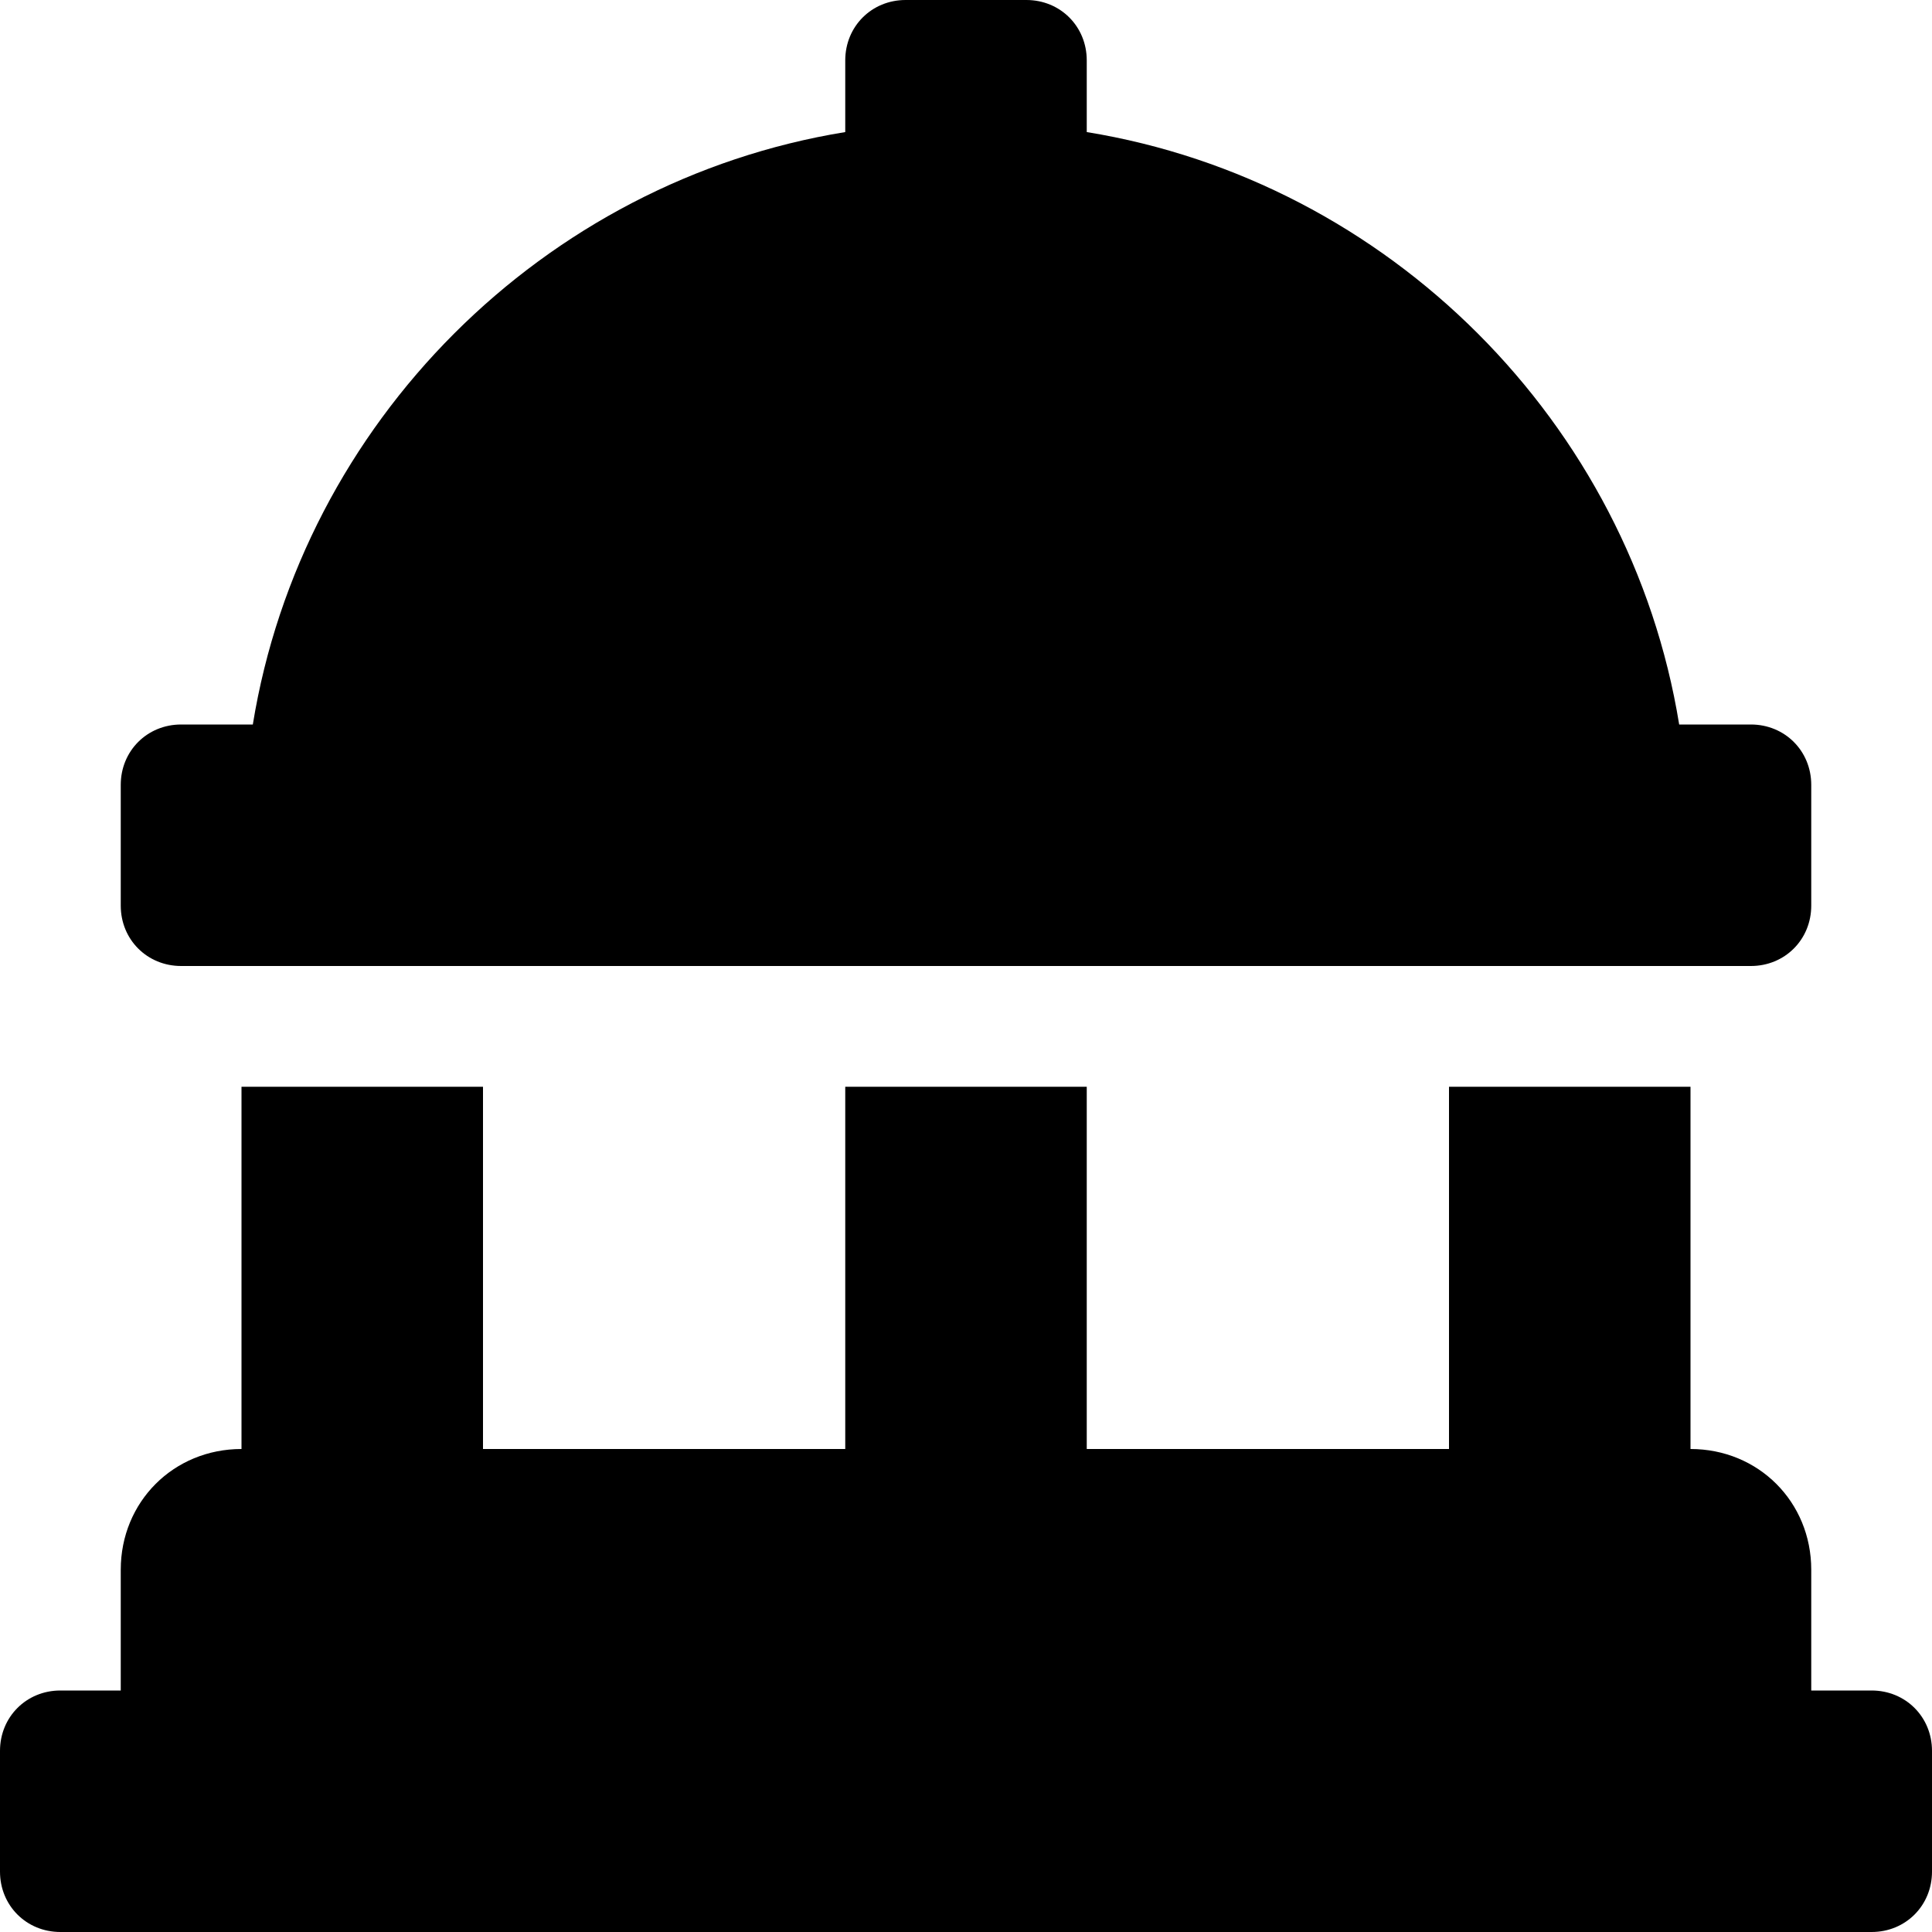 <svg xmlns="http://www.w3.org/2000/svg" viewBox="0 0 512 512"><!-- Font Awesome Pro 6.0.0-alpha1 by @fontawesome - https://fontawesome.com License - https://fontawesome.com/license (Commercial License) --><path d="M48 256H464C473 256 480 249 480 240V208C480 199 473 192 464 192H445C432 112 368 48 288 35V16C288 7 281 0 272 0H240C231 0 224 7 224 16V35C144 48 80 112 67 192H48C39 192 32 199 32 208V240C32 249 39 256 48 256ZM496 448H480V416C480 398 466 384 448 384V288H384V384H288V288H224V384H128V288H64V384C46 384 32 398 32 416V448H16C7 448 0 455 0 464V496C0 505 7 512 16 512H496C505 512 512 505 512 496V464C512 455 505 448 496 448Z"/></svg>